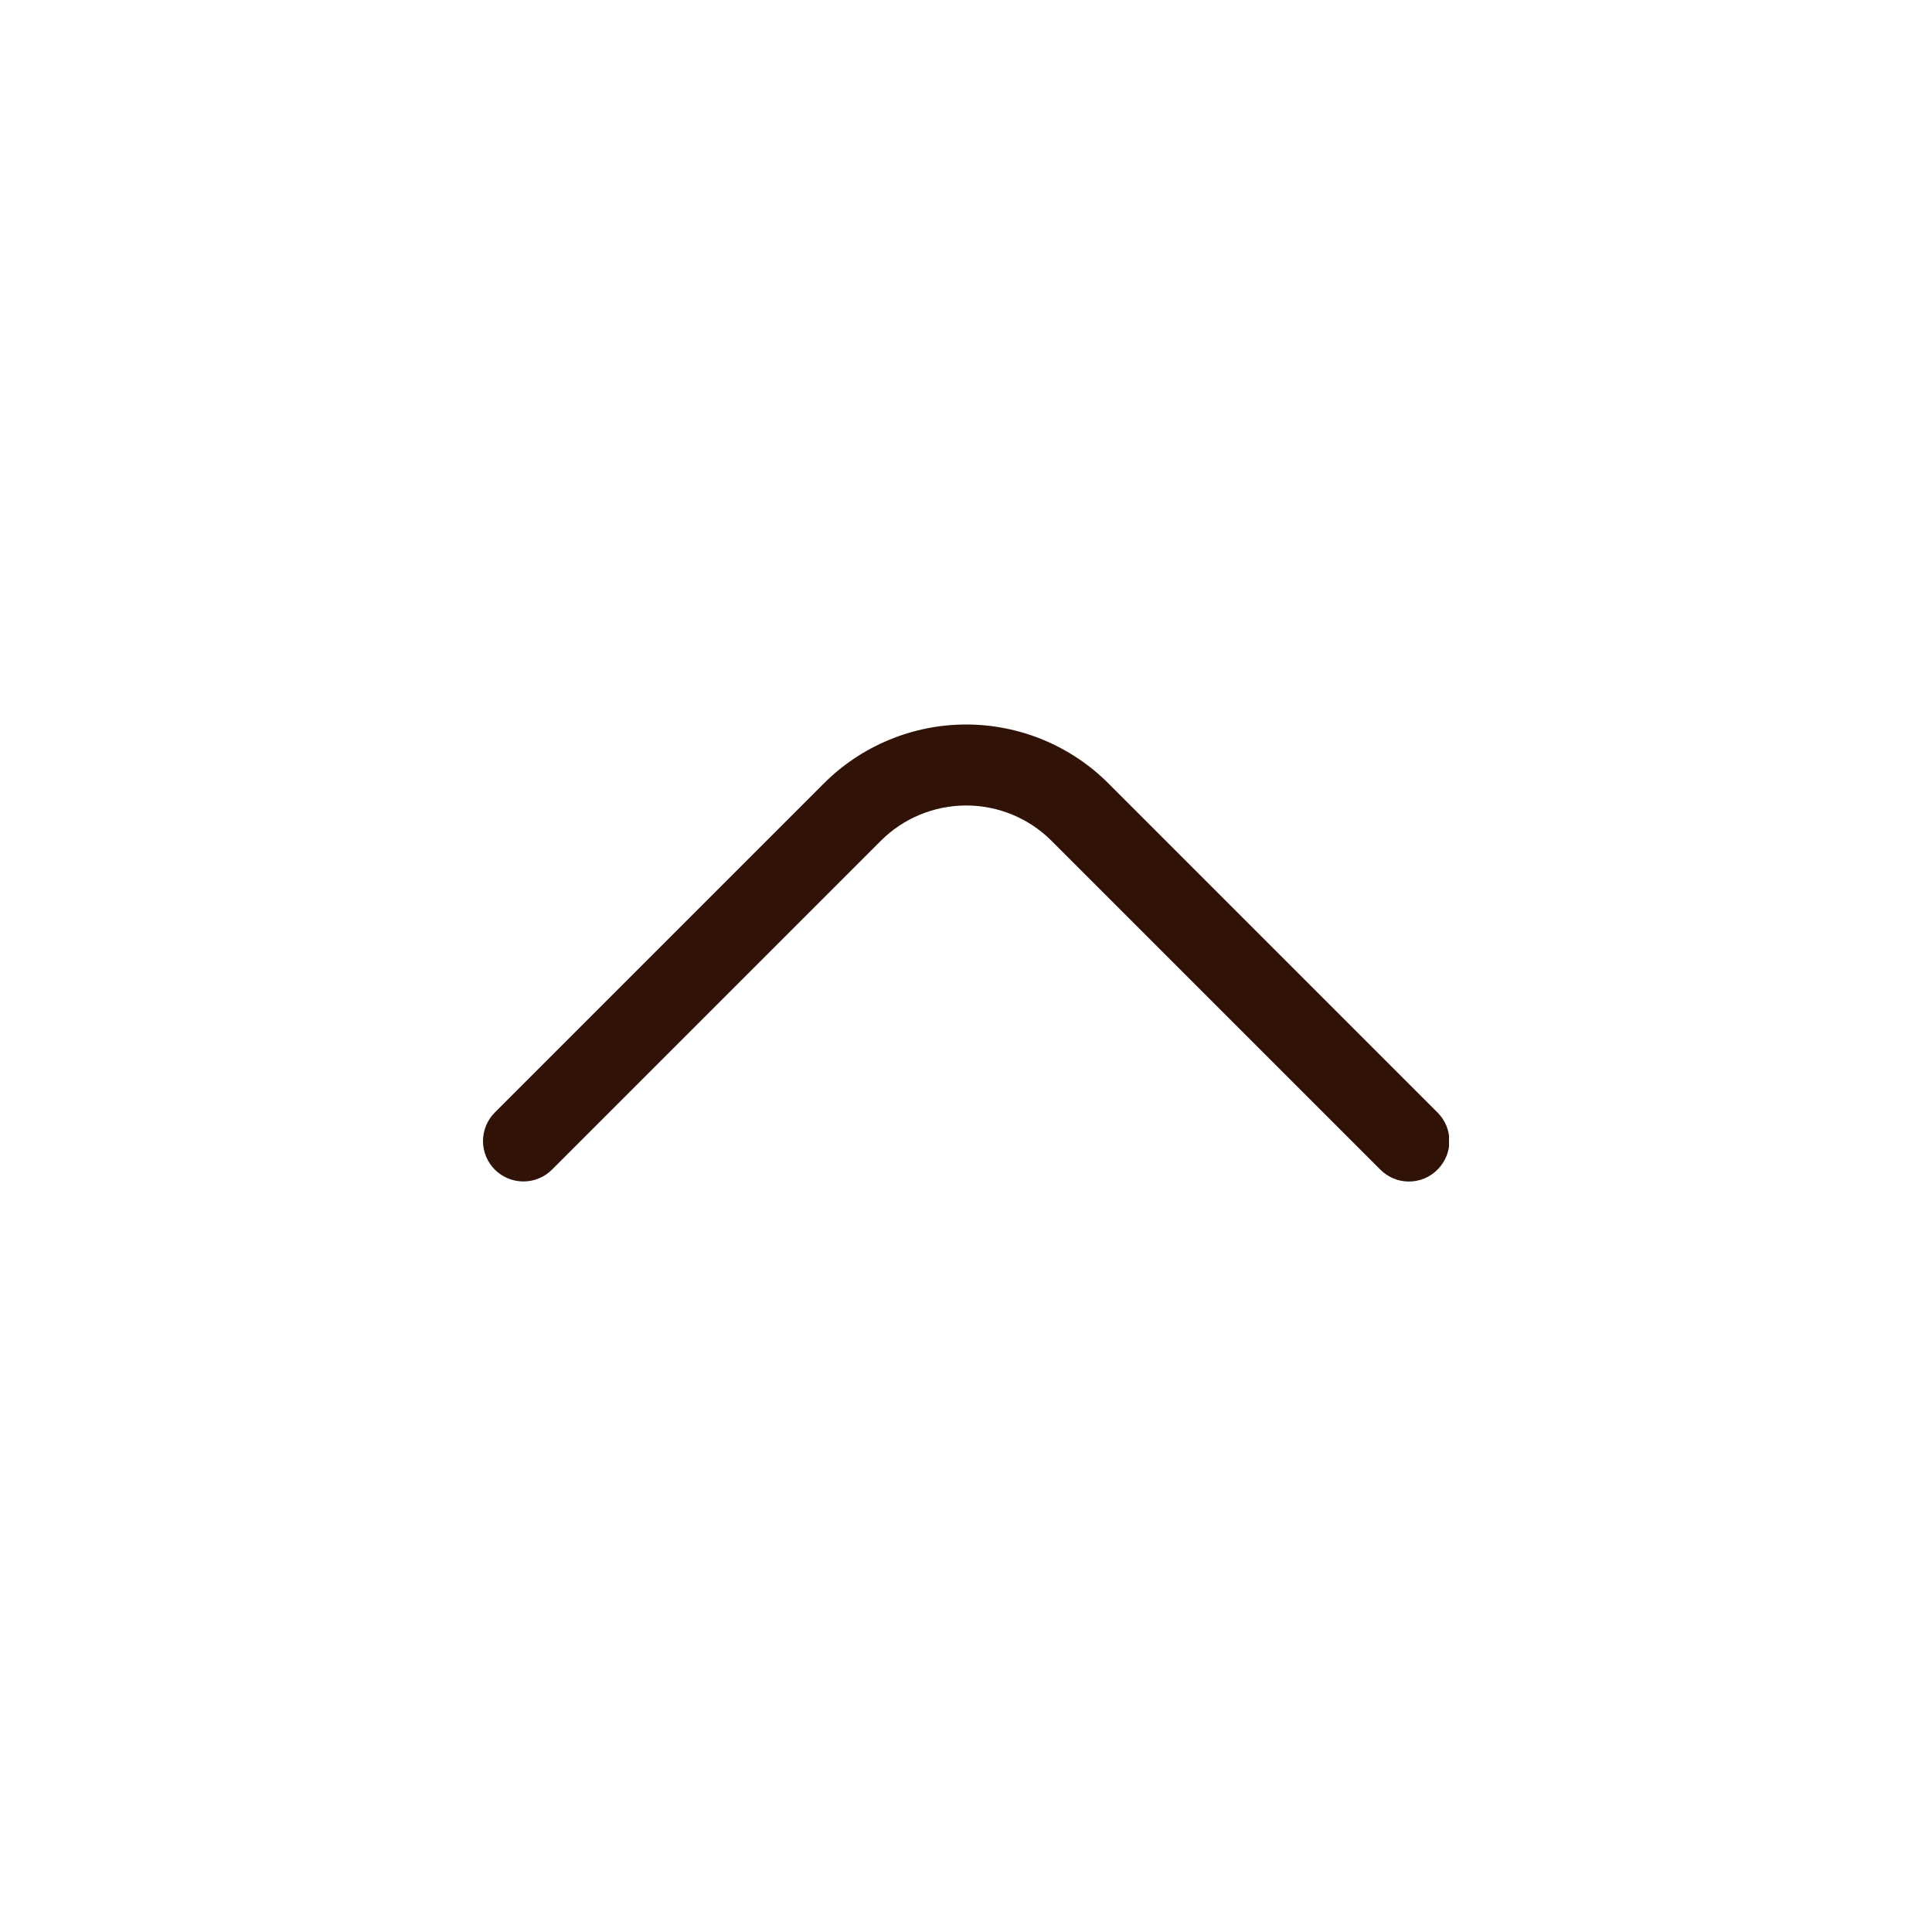 <svg width="48" height="48" viewBox="0 0 48 48" fill="none" xmlns="http://www.w3.org/2000/svg">
<g clip-path="url(#clip0_2253_8261)">
<path d="M35.714 27.639L27.544 19.469C27.08 19.003 26.528 18.634 25.92 18.382C25.313 18.13 24.662 18 24.004 18C23.346 18 22.695 18.13 22.088 18.382C21.48 18.634 20.928 19.003 20.464 19.469L12.294 27.639C12.106 27.827 12 28.083 12 28.349C12 28.615 12.106 28.871 12.294 29.059C12.482 29.247 12.738 29.353 13.004 29.353C13.27 29.353 13.526 29.247 13.714 29.059L21.884 20.889C22.447 20.327 23.209 20.012 24.004 20.012C24.799 20.012 25.562 20.327 26.124 20.889L34.294 29.059C34.387 29.153 34.498 29.227 34.62 29.278C34.741 29.329 34.872 29.355 35.004 29.355C35.136 29.355 35.267 29.329 35.389 29.278C35.511 29.227 35.621 29.153 35.714 29.059C35.808 28.966 35.882 28.855 35.933 28.733C35.984 28.612 36.01 28.481 36.01 28.349C36.01 28.217 35.984 28.086 35.933 27.964C35.882 27.843 35.808 27.732 35.714 27.639Z" fill="#301207"/>
</g>
<defs>
<clipPath id="clip0_2253_8261">
<rect width="24" height="24" fill="white" transform="translate(12 12)"/>
</clipPath>
</defs>
</svg>
